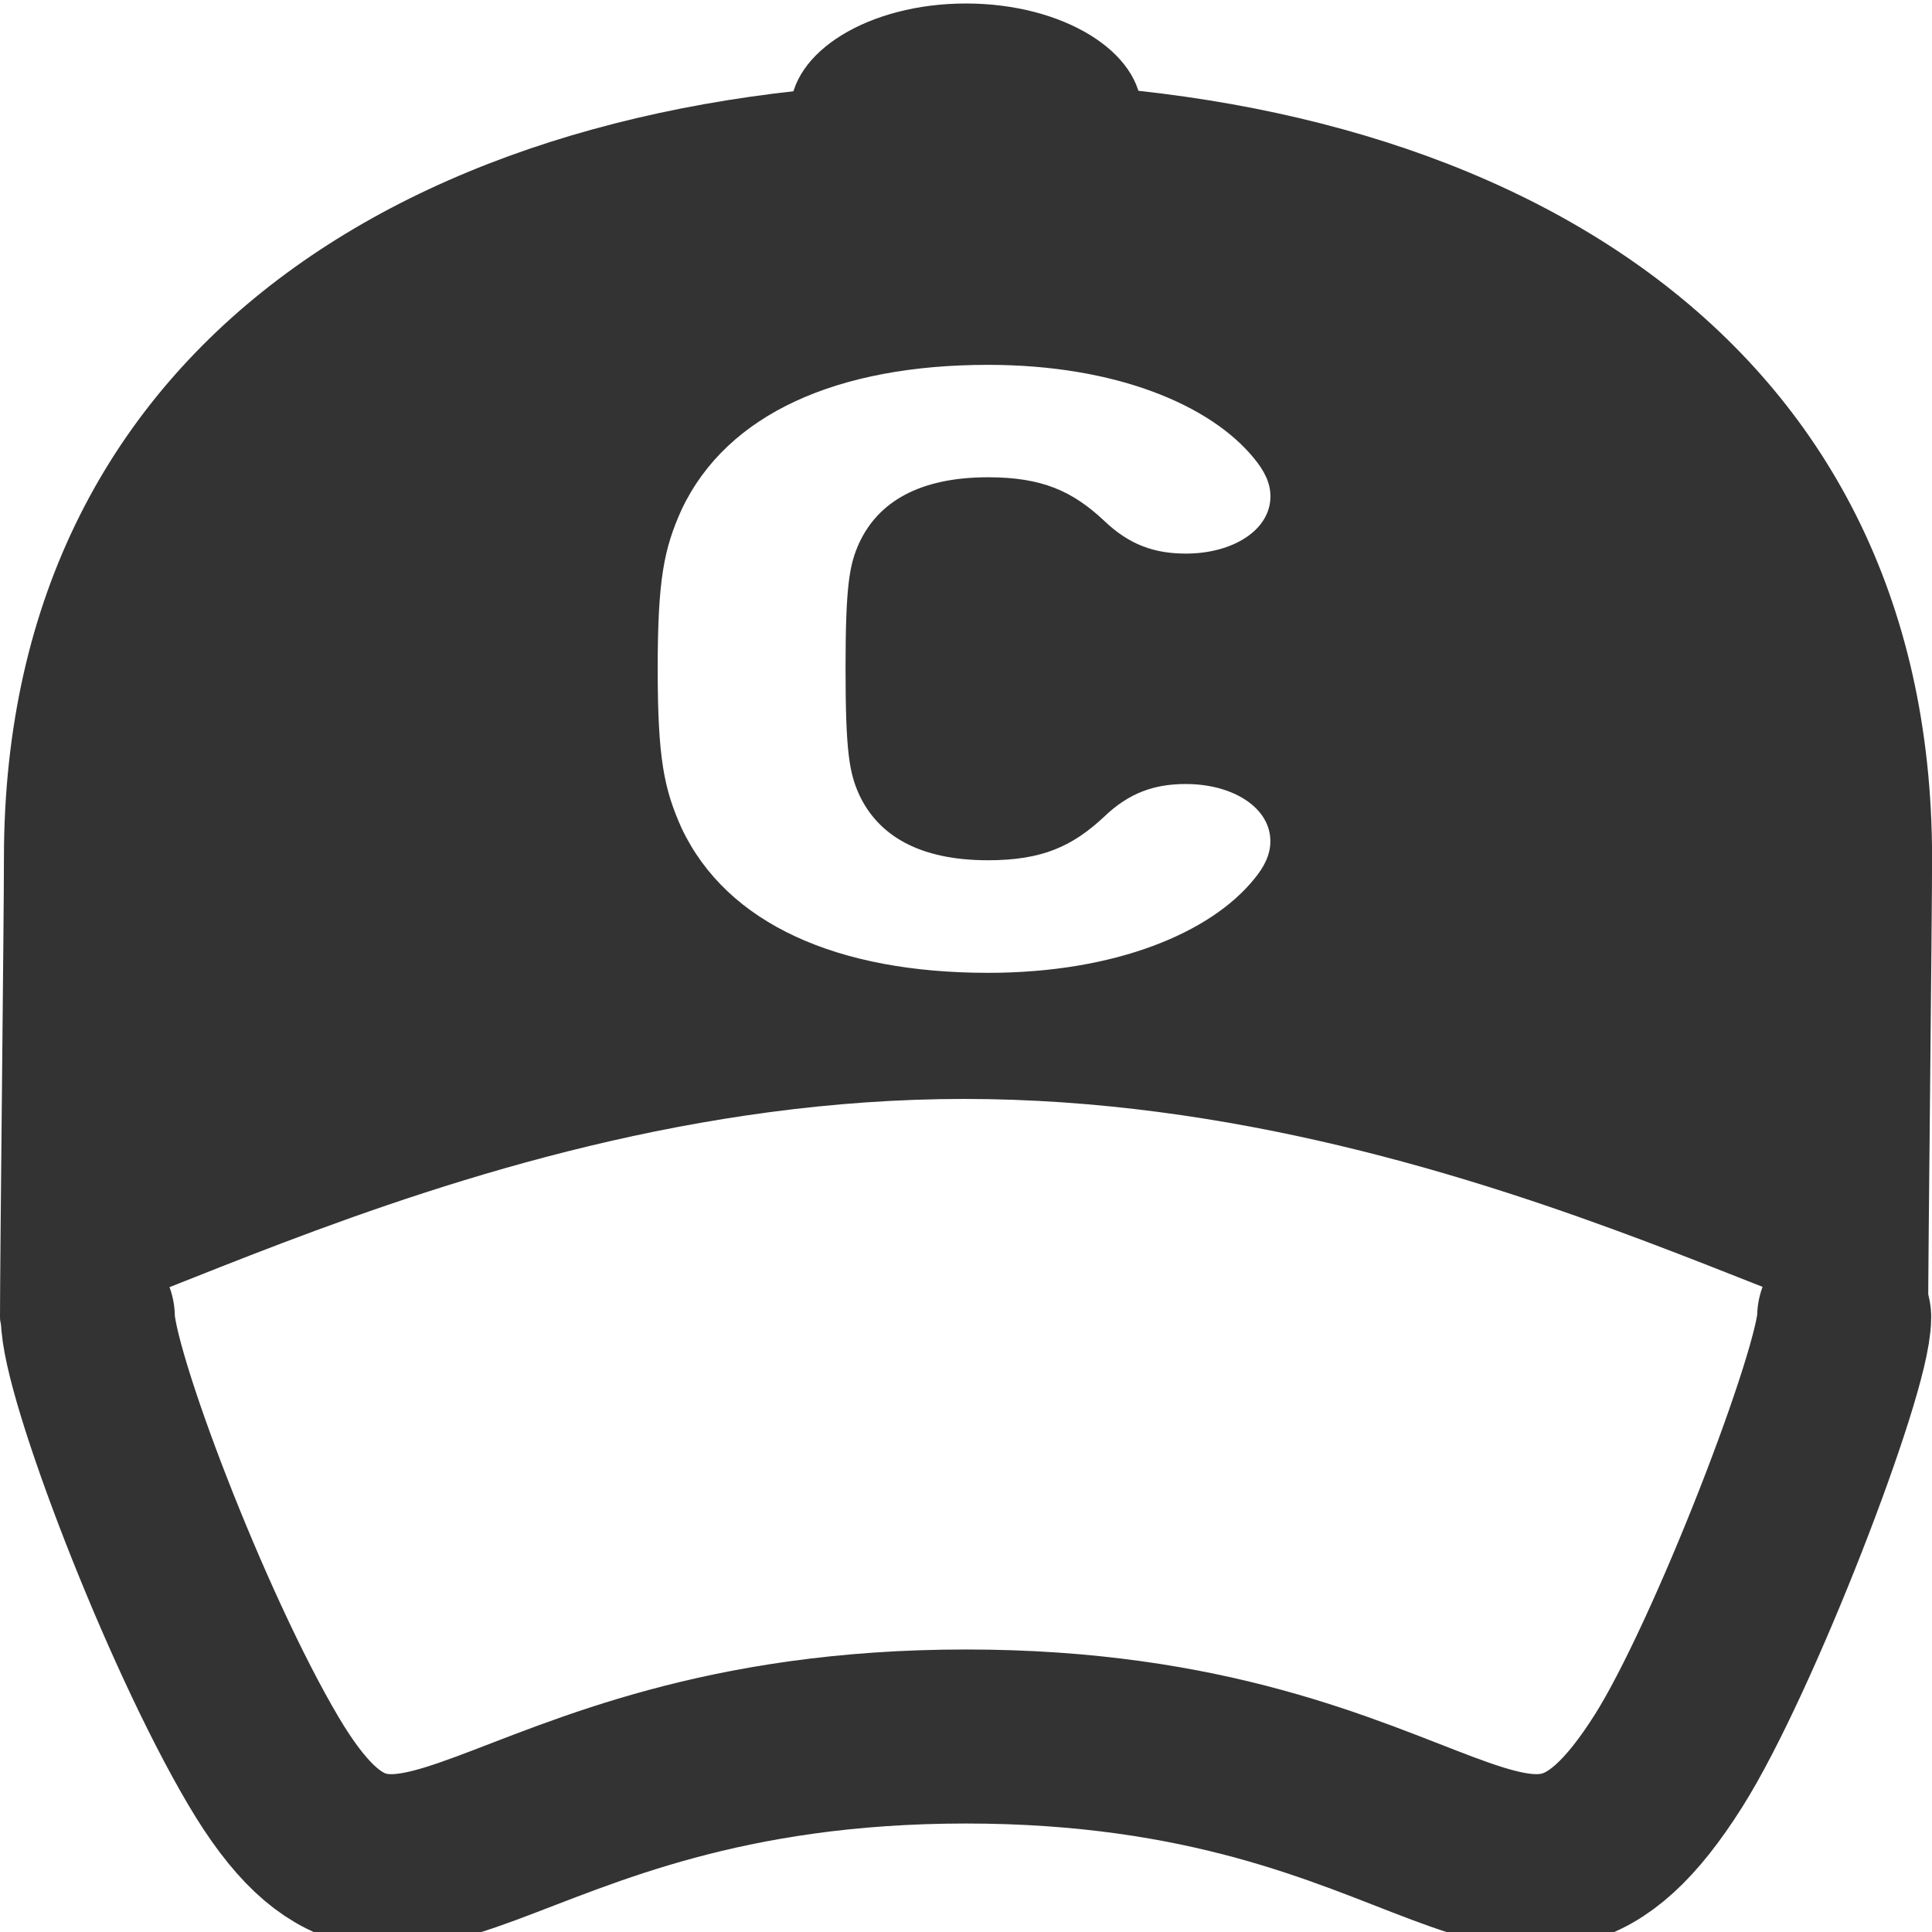 <?xml version="1.0" encoding="utf-8"?>
<!-- Generator: Adobe Illustrator 15.0.0, SVG Export Plug-In . SVG Version: 6.00 Build 0)  -->
<!DOCTYPE svg PUBLIC "-//W3C//DTD SVG 1.1//EN" "http://www.w3.org/Graphics/SVG/1.1/DTD/svg11.dtd">
<svg version="1.1" id="Layer_1" xmlns="http://www.w3.org/2000/svg" xmlns:xlink="http://www.w3.org/1999/xlink" x="0px" y="0px"
	 width="26px" height="26px" viewBox="0 0 26 26" enable-background="new 0 0 26 26" xml:space="preserve">
<rect fill="none" width="26" height="26"/>
<path fill="none" stroke="#333333" stroke-width="2.342" stroke-linecap="round" stroke-linejoin="round" stroke-miterlimit="10" d="
	M1.182,17.725c0,0.746,1.307,4.186,2.363,5.973C5.45,26.915,6.473,23.369,13,23.369c6.526,0,7.419,3.546,9.454,0.328
	c0.872-1.379,2.364-5.25,2.364-5.973"/>
<ellipse fill="#333333" cx="13" cy="1.498" rx="2.363" ry="1.451"/>
<path fill="#333333" d="M13.026,1.1C5.86,1.1,0.053,4.495,0.053,11.547C0.053,12.341,0,16.932,0,17.725
	c0,1.256,5.808-2.936,12.974-2.936s12.974,4.135,12.974,2.936c0-0.793,0.053-5.383,0.053-6.178C26,4.495,20.192,1.1,13.026,1.1z
	 M11.566,10.702c0.254,0.536,0.797,0.875,1.73,0.875c0.73,0,1.136-0.188,1.56-0.583c0.339-0.326,0.679-0.443,1.103-0.443
	c0.629,0,1.137,0.315,1.137,0.77c0,0.187-0.086,0.35-0.221,0.512c-0.577,0.712-1.849,1.259-3.579,1.259
	c-2.019,0-3.511-0.653-4.123-1.946C8.937,10.619,8.851,10.211,8.851,9S8.937,7.38,9.174,6.855c0.612-1.292,2.104-1.945,4.123-1.945
	c1.73,0,3.001,0.547,3.579,1.258c0.135,0.163,0.221,0.326,0.221,0.512c0,0.455-0.508,0.77-1.137,0.77
	c-0.424,0-0.764-0.118-1.103-0.444c-0.424-0.396-0.83-0.583-1.56-0.583c-0.933,0-1.476,0.338-1.73,0.875
	C11.432,7.589,11.379,7.87,11.379,9S11.432,10.41,11.566,10.702z"/>
</svg>
